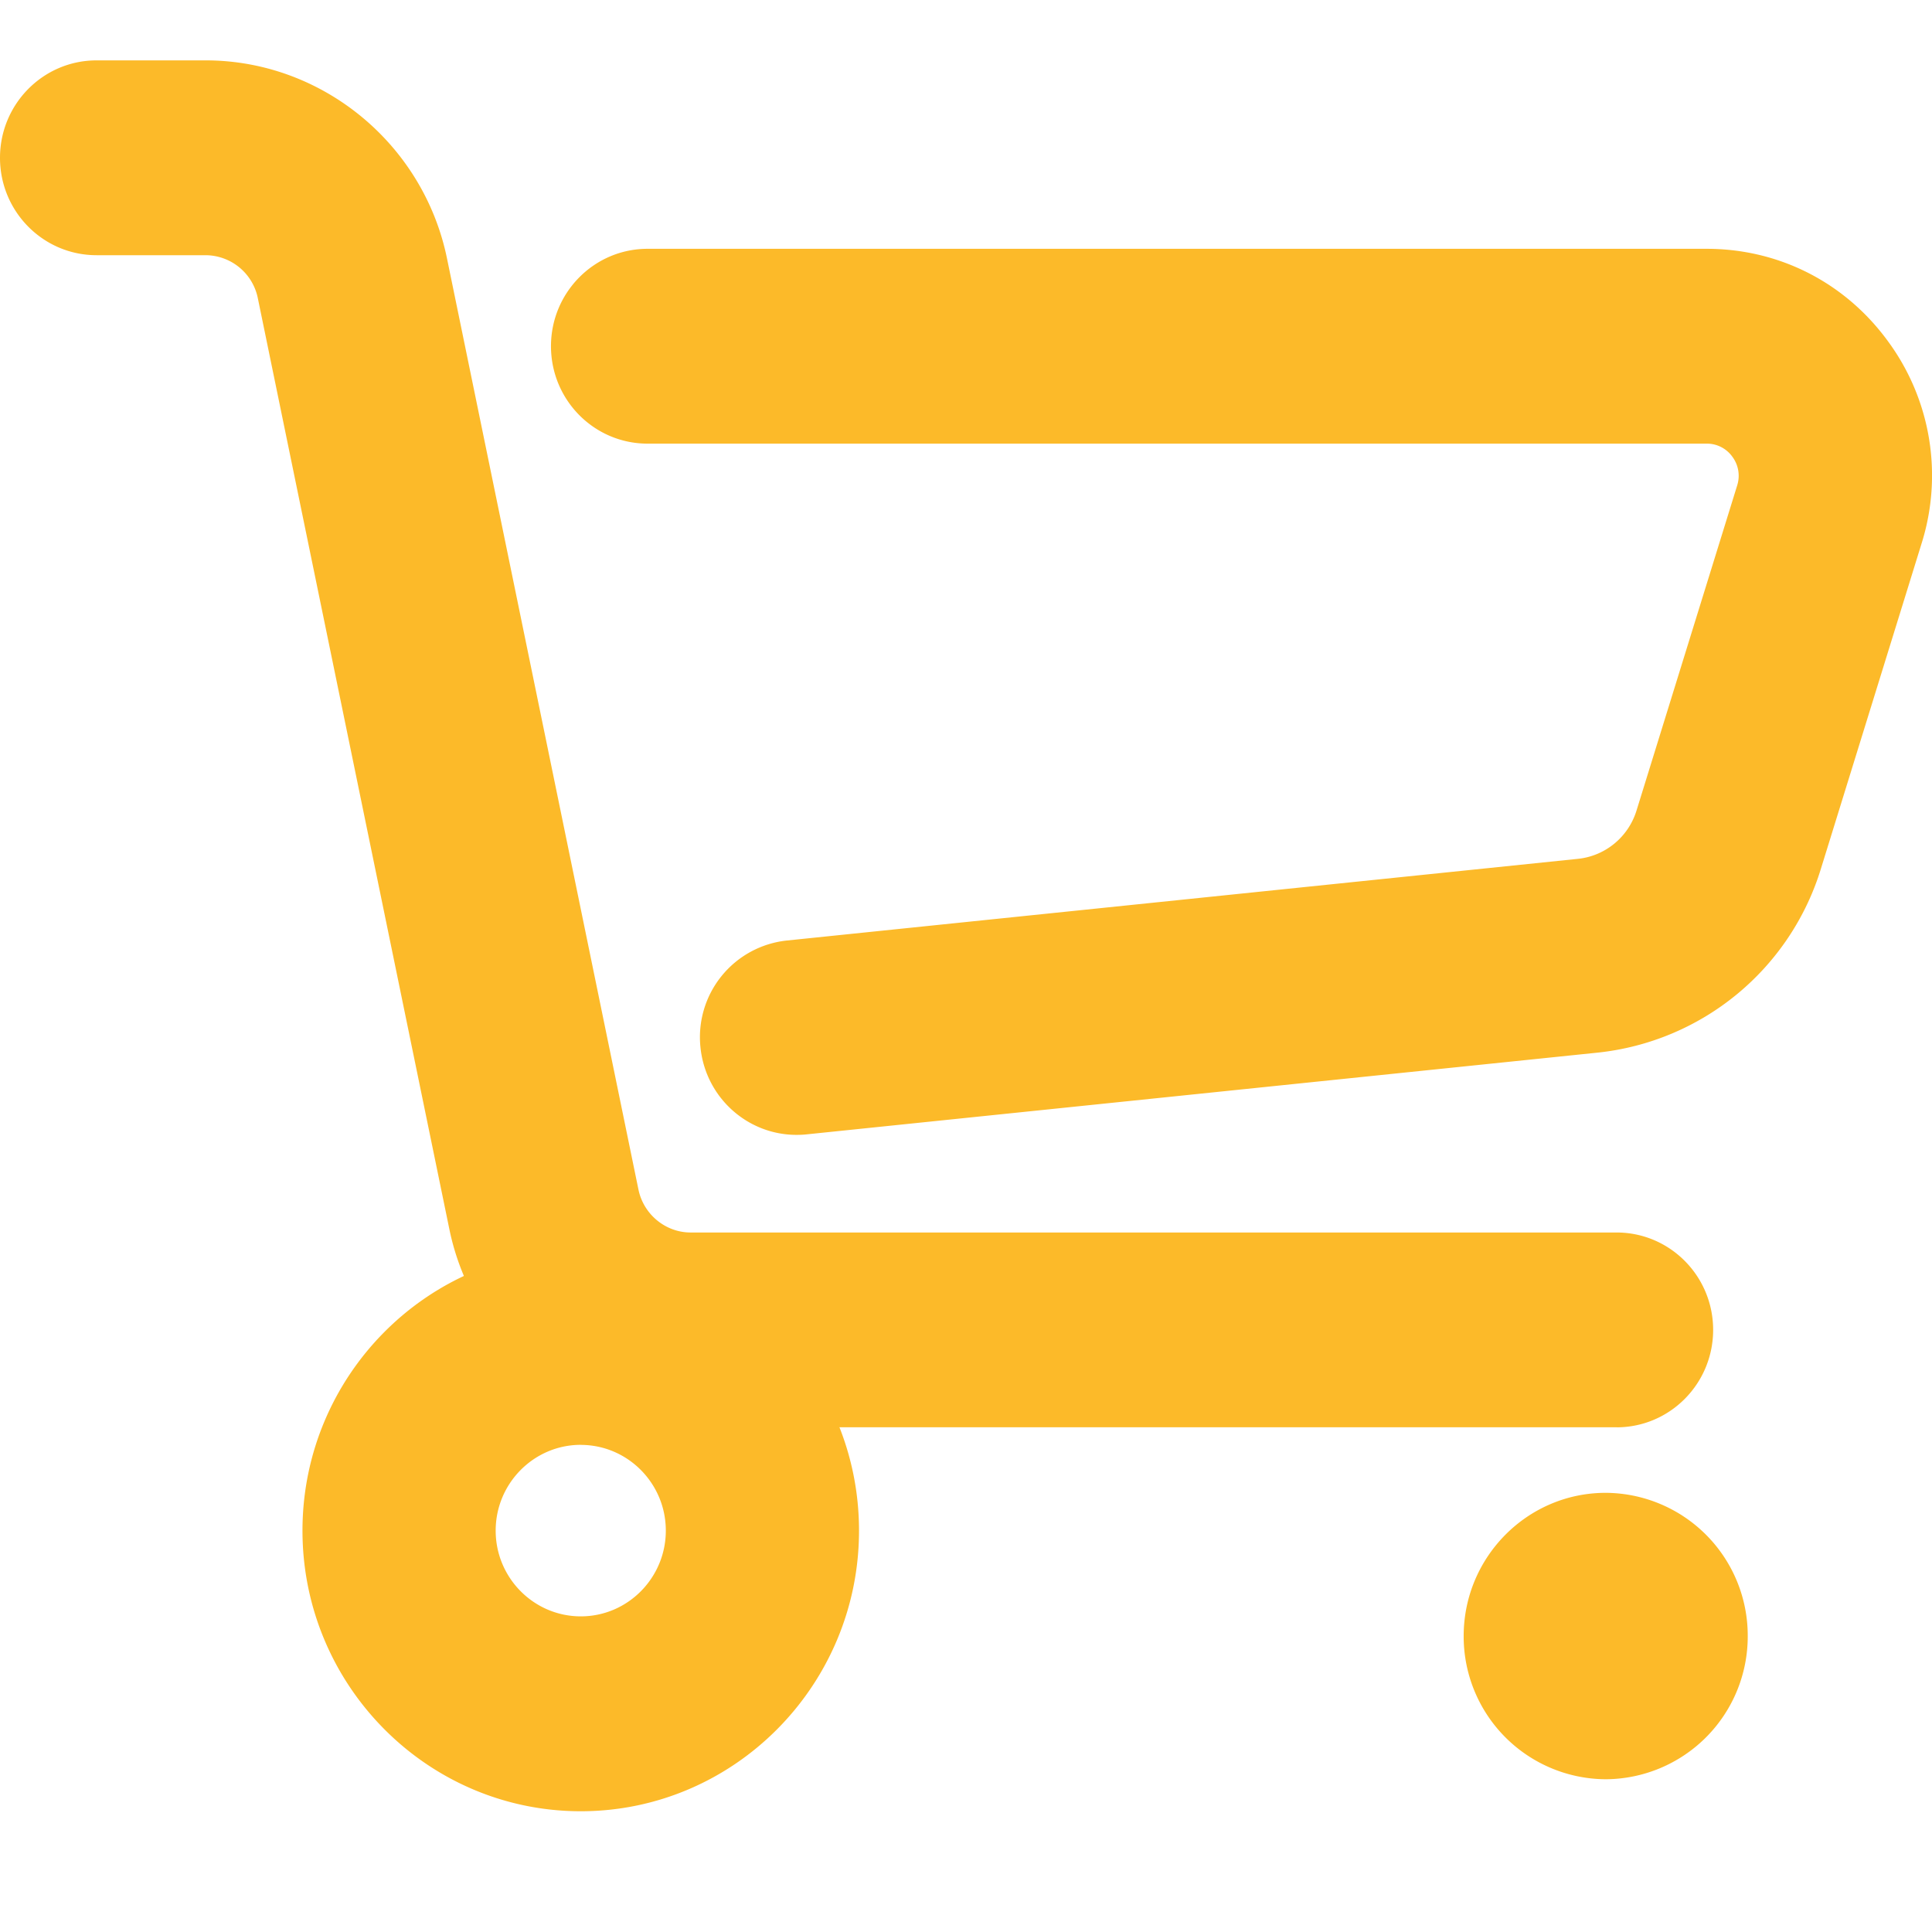 <?xml version="1.0" standalone="no"?><!DOCTYPE svg PUBLIC "-//W3C//DTD SVG 1.1//EN" "http://www.w3.org/Graphics/SVG/1.1/DTD/svg11.dtd"><svg t="1716875410014" class="icon" viewBox="0 0 1024 1024" version="1.1" xmlns="http://www.w3.org/2000/svg" p-id="1483" xmlns:xlink="http://www.w3.org/1999/xlink" width="200" height="200"><path d="M856.8 756.48H366.08c-61.6 0-115.392-44.128-127.904-104.96L136.64 157.984a28.384 28.384 0 0 0-27.648-22.72H51.2c-28.288 0-51.2-23.104-51.2-51.616S22.912 32 51.2 32h57.824c61.632 0 115.424 44.16 127.904 105.024l101.472 493.504c2.72 13.12 14.336 22.72 27.648 22.72h490.752c28.288 0 51.2 23.104 51.2 51.616s-22.912 51.648-51.2 51.648z" fill="#FCBA29" p-id="1484"></path><path d="M307.84 960c-81.344 0-147.52-66.72-147.52-148.736 0-82.016 66.176-148.736 147.52-148.736 81.28 0 147.456 66.72 147.456 148.736 0 82.016-66.176 148.736-147.488 148.736z m0-194.208c-24.864 0-45.12 20.416-45.12 45.472s20.256 45.44 45.12 45.44c24.832 0 45.056-20.384 45.056-45.44 0-25.056-20.224-45.44-45.088-45.44z m114.304-164.288c-25.92 0-48.16-19.776-50.88-46.368a51.52 51.52 0 0 1 45.76-56.64l419.328-43.296c14.496-1.504 26.72-11.584 31.04-25.6l53.344-172.288a16.864 16.864 0 0 0-2.528-15.2 16.544 16.544 0 0 0-13.632-6.976H343.232c-28.288 0-51.2-23.104-51.2-51.648 0-28.48 22.912-51.616 51.2-51.616h561.312c38.4 0 73.44 17.856 96.16 49.056a120 120 0 0 1 17.76 107.168l-53.312 172.256a138.976 138.976 0 0 1-118.4 97.568l-419.328 43.328c-1.76 0.192-3.52 0.256-5.28 0.256zM851.04 943.04a75.68 75.68 0 0 1-75.264-75.904c0-41.856 33.792-75.904 75.264-75.904a75.68 75.68 0 0 1 75.296 75.904 75.68 75.68 0 0 1-75.296 75.904z" fill="#FCBA29" p-id="1485"></path></svg>